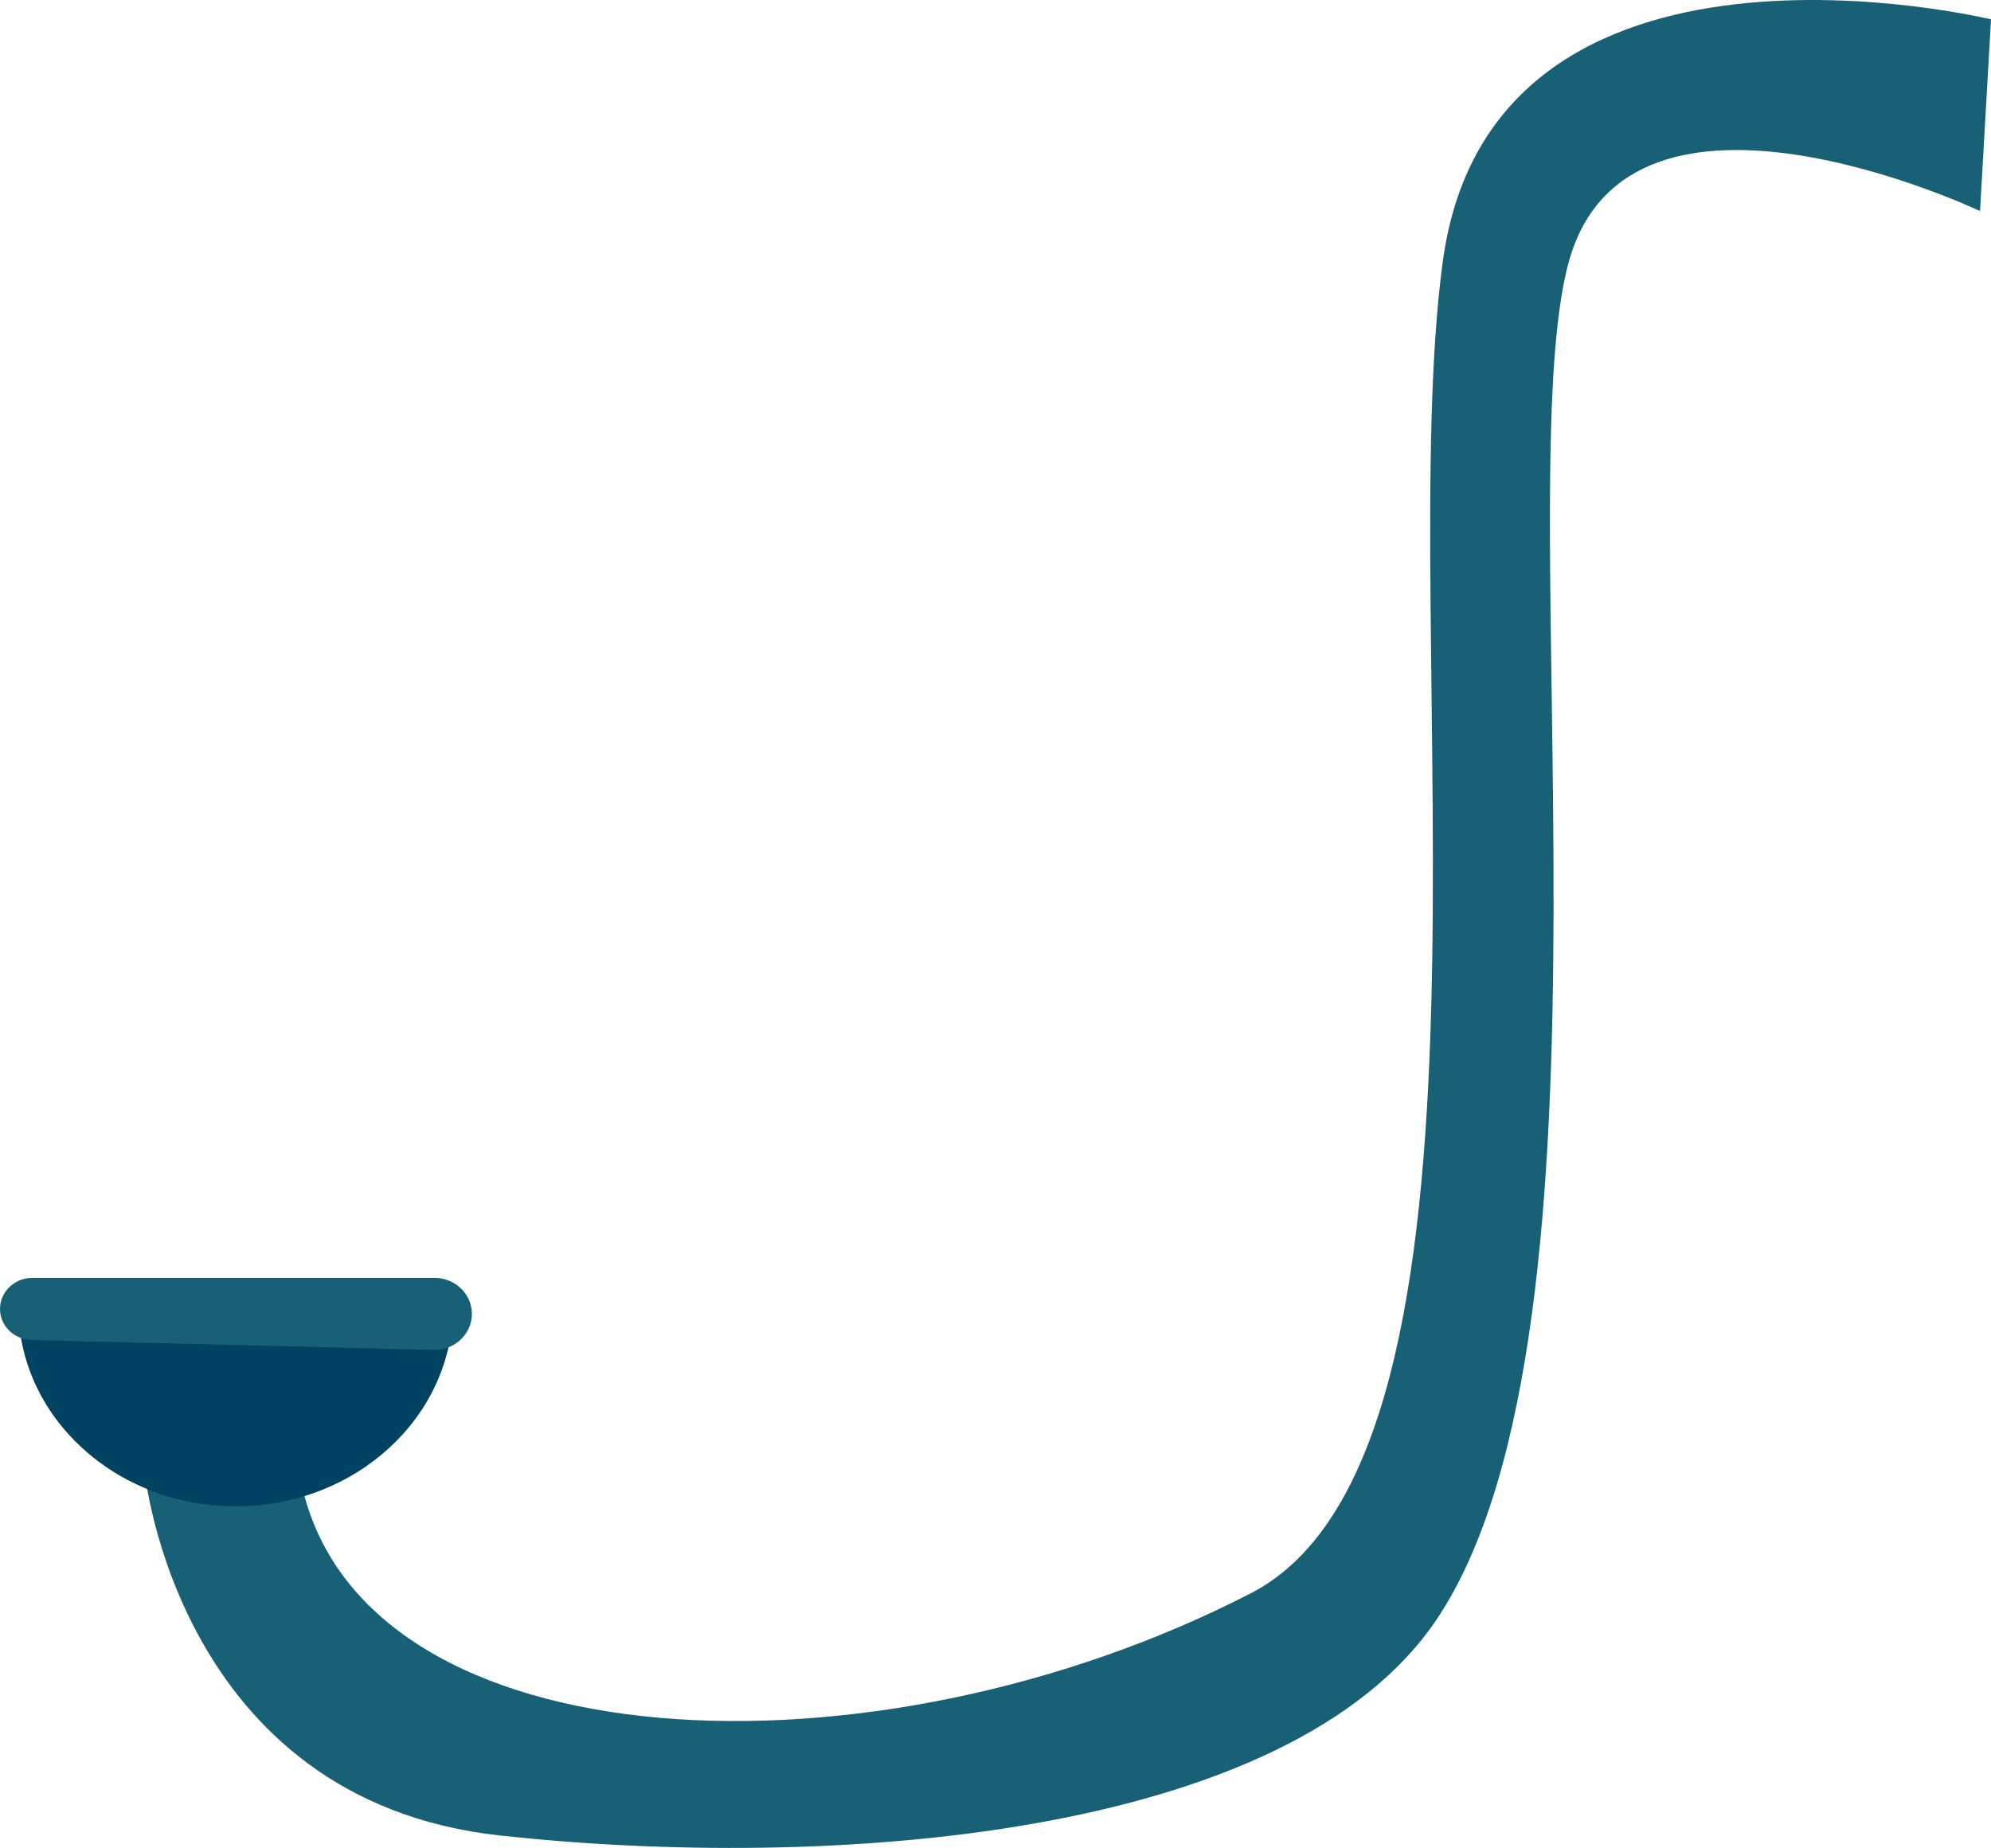 <?xml version="1.0" encoding="iso-8859-1"?>
<!-- Generator: Adobe Illustrator 18.1.1, SVG Export Plug-In . SVG Version: 6.00 Build 0)  -->
<svg version="1.1" xmlns="http://www.w3.org/2000/svg" xmlns:xlink="http://www.w3.org/1999/xlink" x="0px" y="0px"
	 viewBox="0 0 680.213 631.488" style="enable-background:new 0 0 680.213 631.488;" xml:space="preserve">
<g id="pipa_susu">
	<path style="fill:#176076;" d="M680.213,6.619c0,0-170.439-41.371-187.295,82.743c-16.857,124.114,28.094,406.82-65.553,455.086
		c-129.264,66.624-301.471,58.796-323.97-35.699l-53.997-6c0,0,10.99,112.427,121.494,124.494s269.584,1.672,320.154-74.176
		c67.014-100.512,23.919-388.036,44.951-463.705c20.602-74.124,140.471-17.238,140.471-17.238L680.213,6.619z"/>
	<g>
		<path style="fill:#004262;" d="M154.757,446.5c0,37.692-33.241,68.247-74.246,68.247S6.264,484.192,6.264,446.5H154.757z"/>
		<path style="fill:#176076;" d="M0.113,448.796L0.113,448.796c0.763,5.128,5.27,8.979,10.664,9.112l137.285,3.401
			c7.824,0.194,14.004-6.323,13.072-13.782v0c-0.774-6.191-6.245-10.851-12.741-10.851H11.063
			C4.332,436.677-0.839,442.399,0.113,448.796z"/>
	</g>
</g>
<g id="Layer_1">
</g>
</svg>
